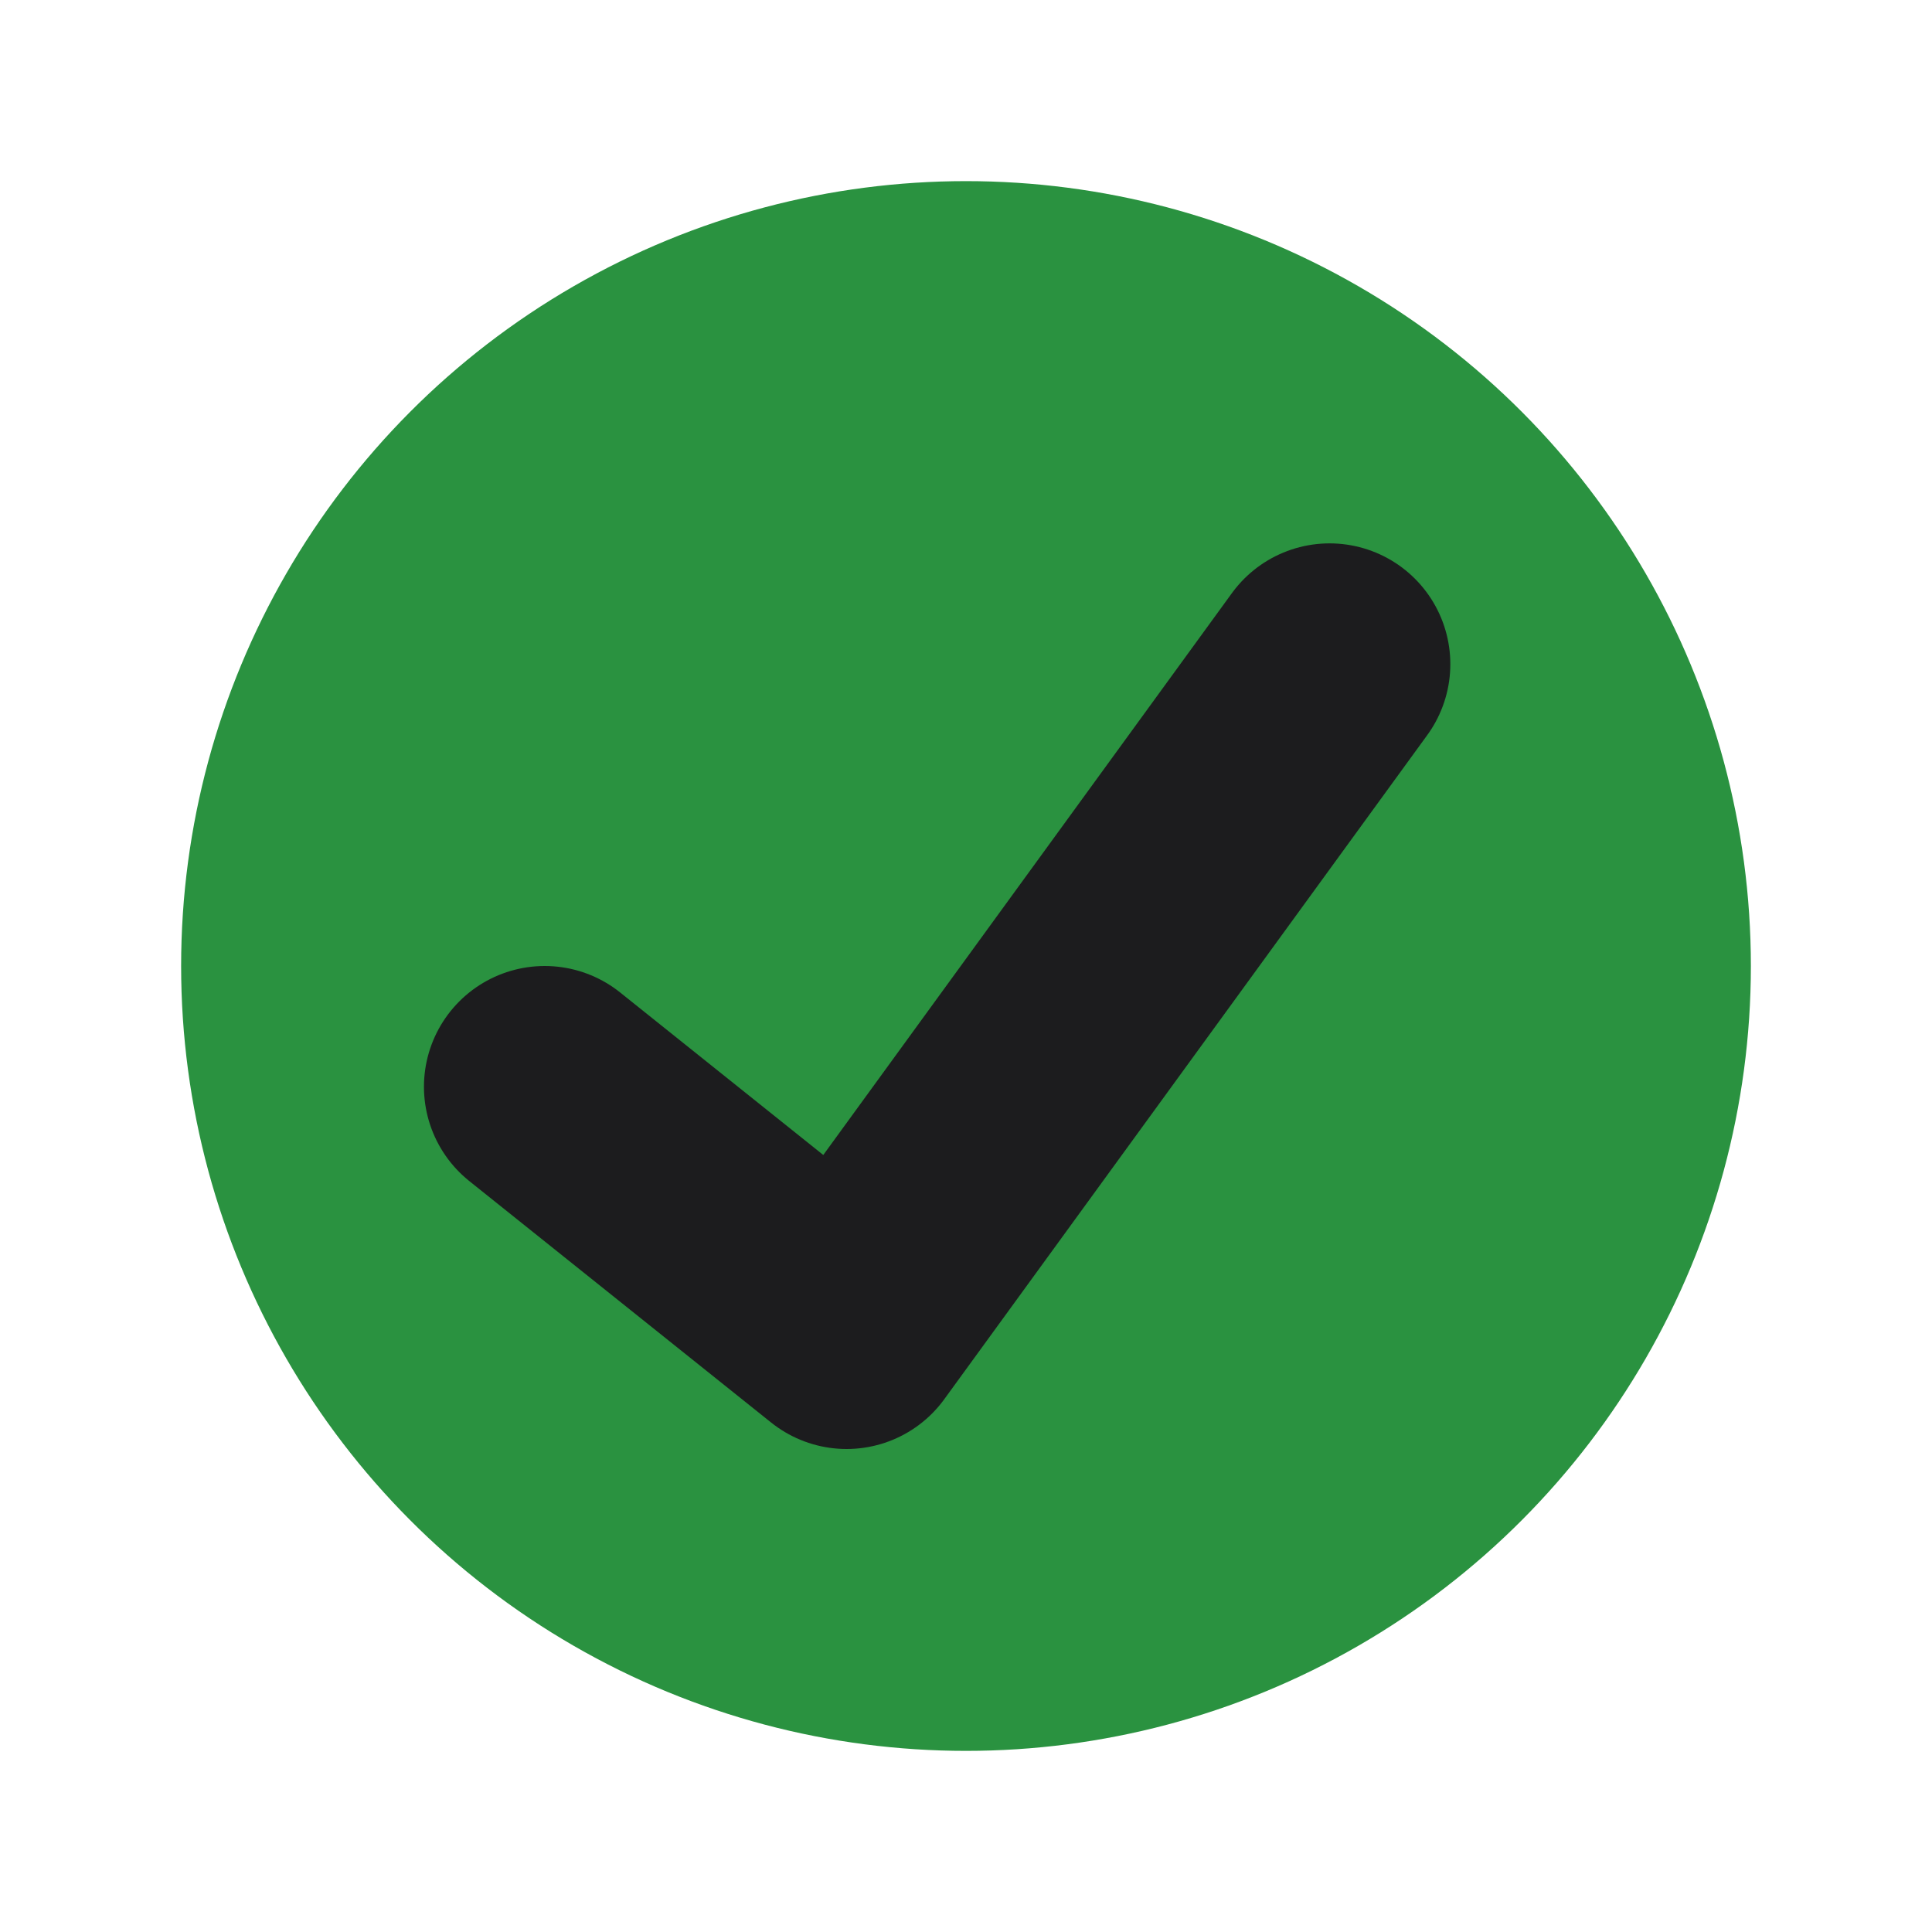 <svg viewBox="0 0 32 32" xmlns="http://www.w3.org/2000/svg"><circle cx="16" cy="16" fill="#2a9240" r="13"/><path d="m9.022 18 5 4 8-11" fill="none" stroke="#1c1c1e" stroke-linecap="round" stroke-linejoin="round" stroke-width="4"/></svg>